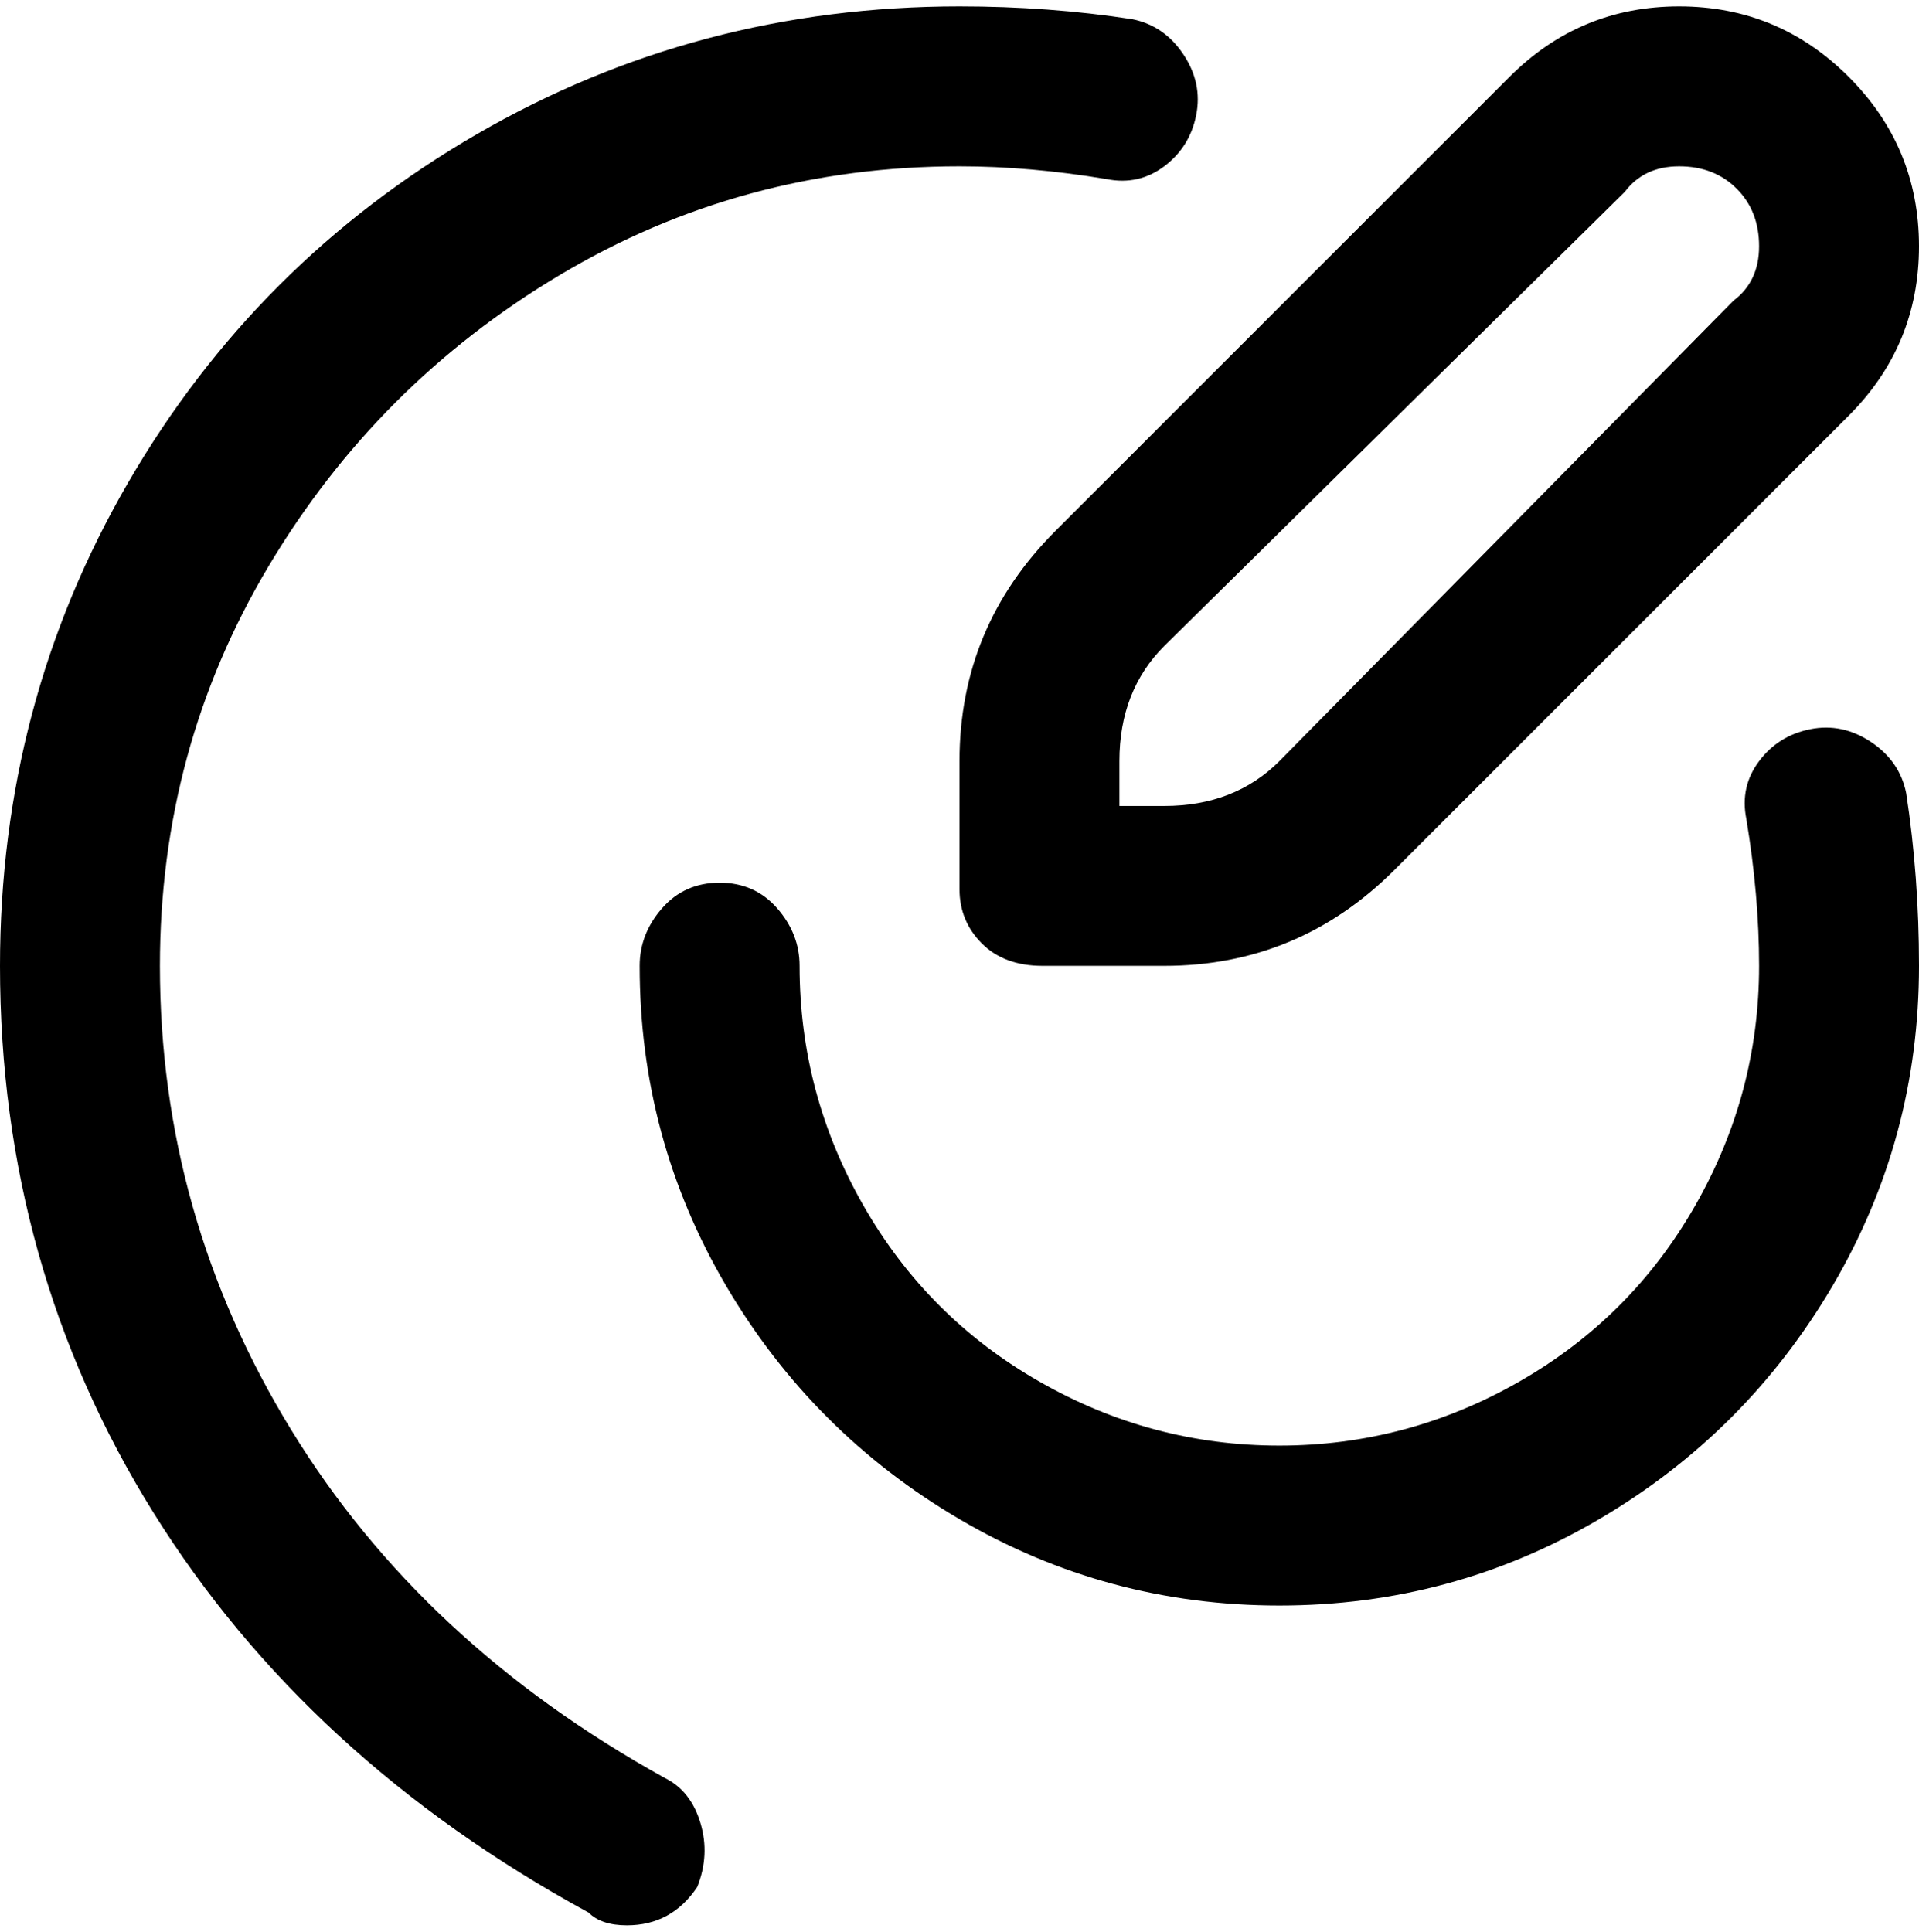 <svg viewBox="0 0 300 302.001" xmlns="http://www.w3.org/2000/svg"><path d="M109 295q-4 6-11 6-4 0-6-2-44-24-68-62.5T0 151q0-41 20-75.5T74.5 21Q109 1 150 1q14 0 27 2 5 1 8 5.5t2 9.5q-1 5-5 8t-9 2q-12-2-23-2-34 0-62.5 17T42 88.5Q25 117 25 151q0 39 20.5 72.5T104 278q4 2 5.5 7t-.5 10zm189-171q-1-5-5.5-8t-9.5-2q-5 1-8 5t-2 9q2 12 2 23 0 20-10 37.5T237.5 216Q220 226 200 226t-37.5-10Q145 206 135 188.5T125 151q0-5-3.5-9t-9-4q-5.5 0-9 4t-3.5 9q0 27 13.5 50t36.5 36.5q23 13.5 50 13.5t50-13.5q23-13.5 36.5-36.5t13.5-50q0-14-2-27zM165 83l71-71q11-11 26.5-11T289 12q11 11 11 26.5T289 65l-71 71q-15 15-36 15h-19q-6 0-9.5-3.5T150 139v-20q0-21 15-36zm10 43h7q11 0 18-7l71-72q4-3 4-8.5t-3.5-9q-3.5-3.5-9-3.5t-8.5 4l-72 71q-7 7-7 18v7z"/></svg>